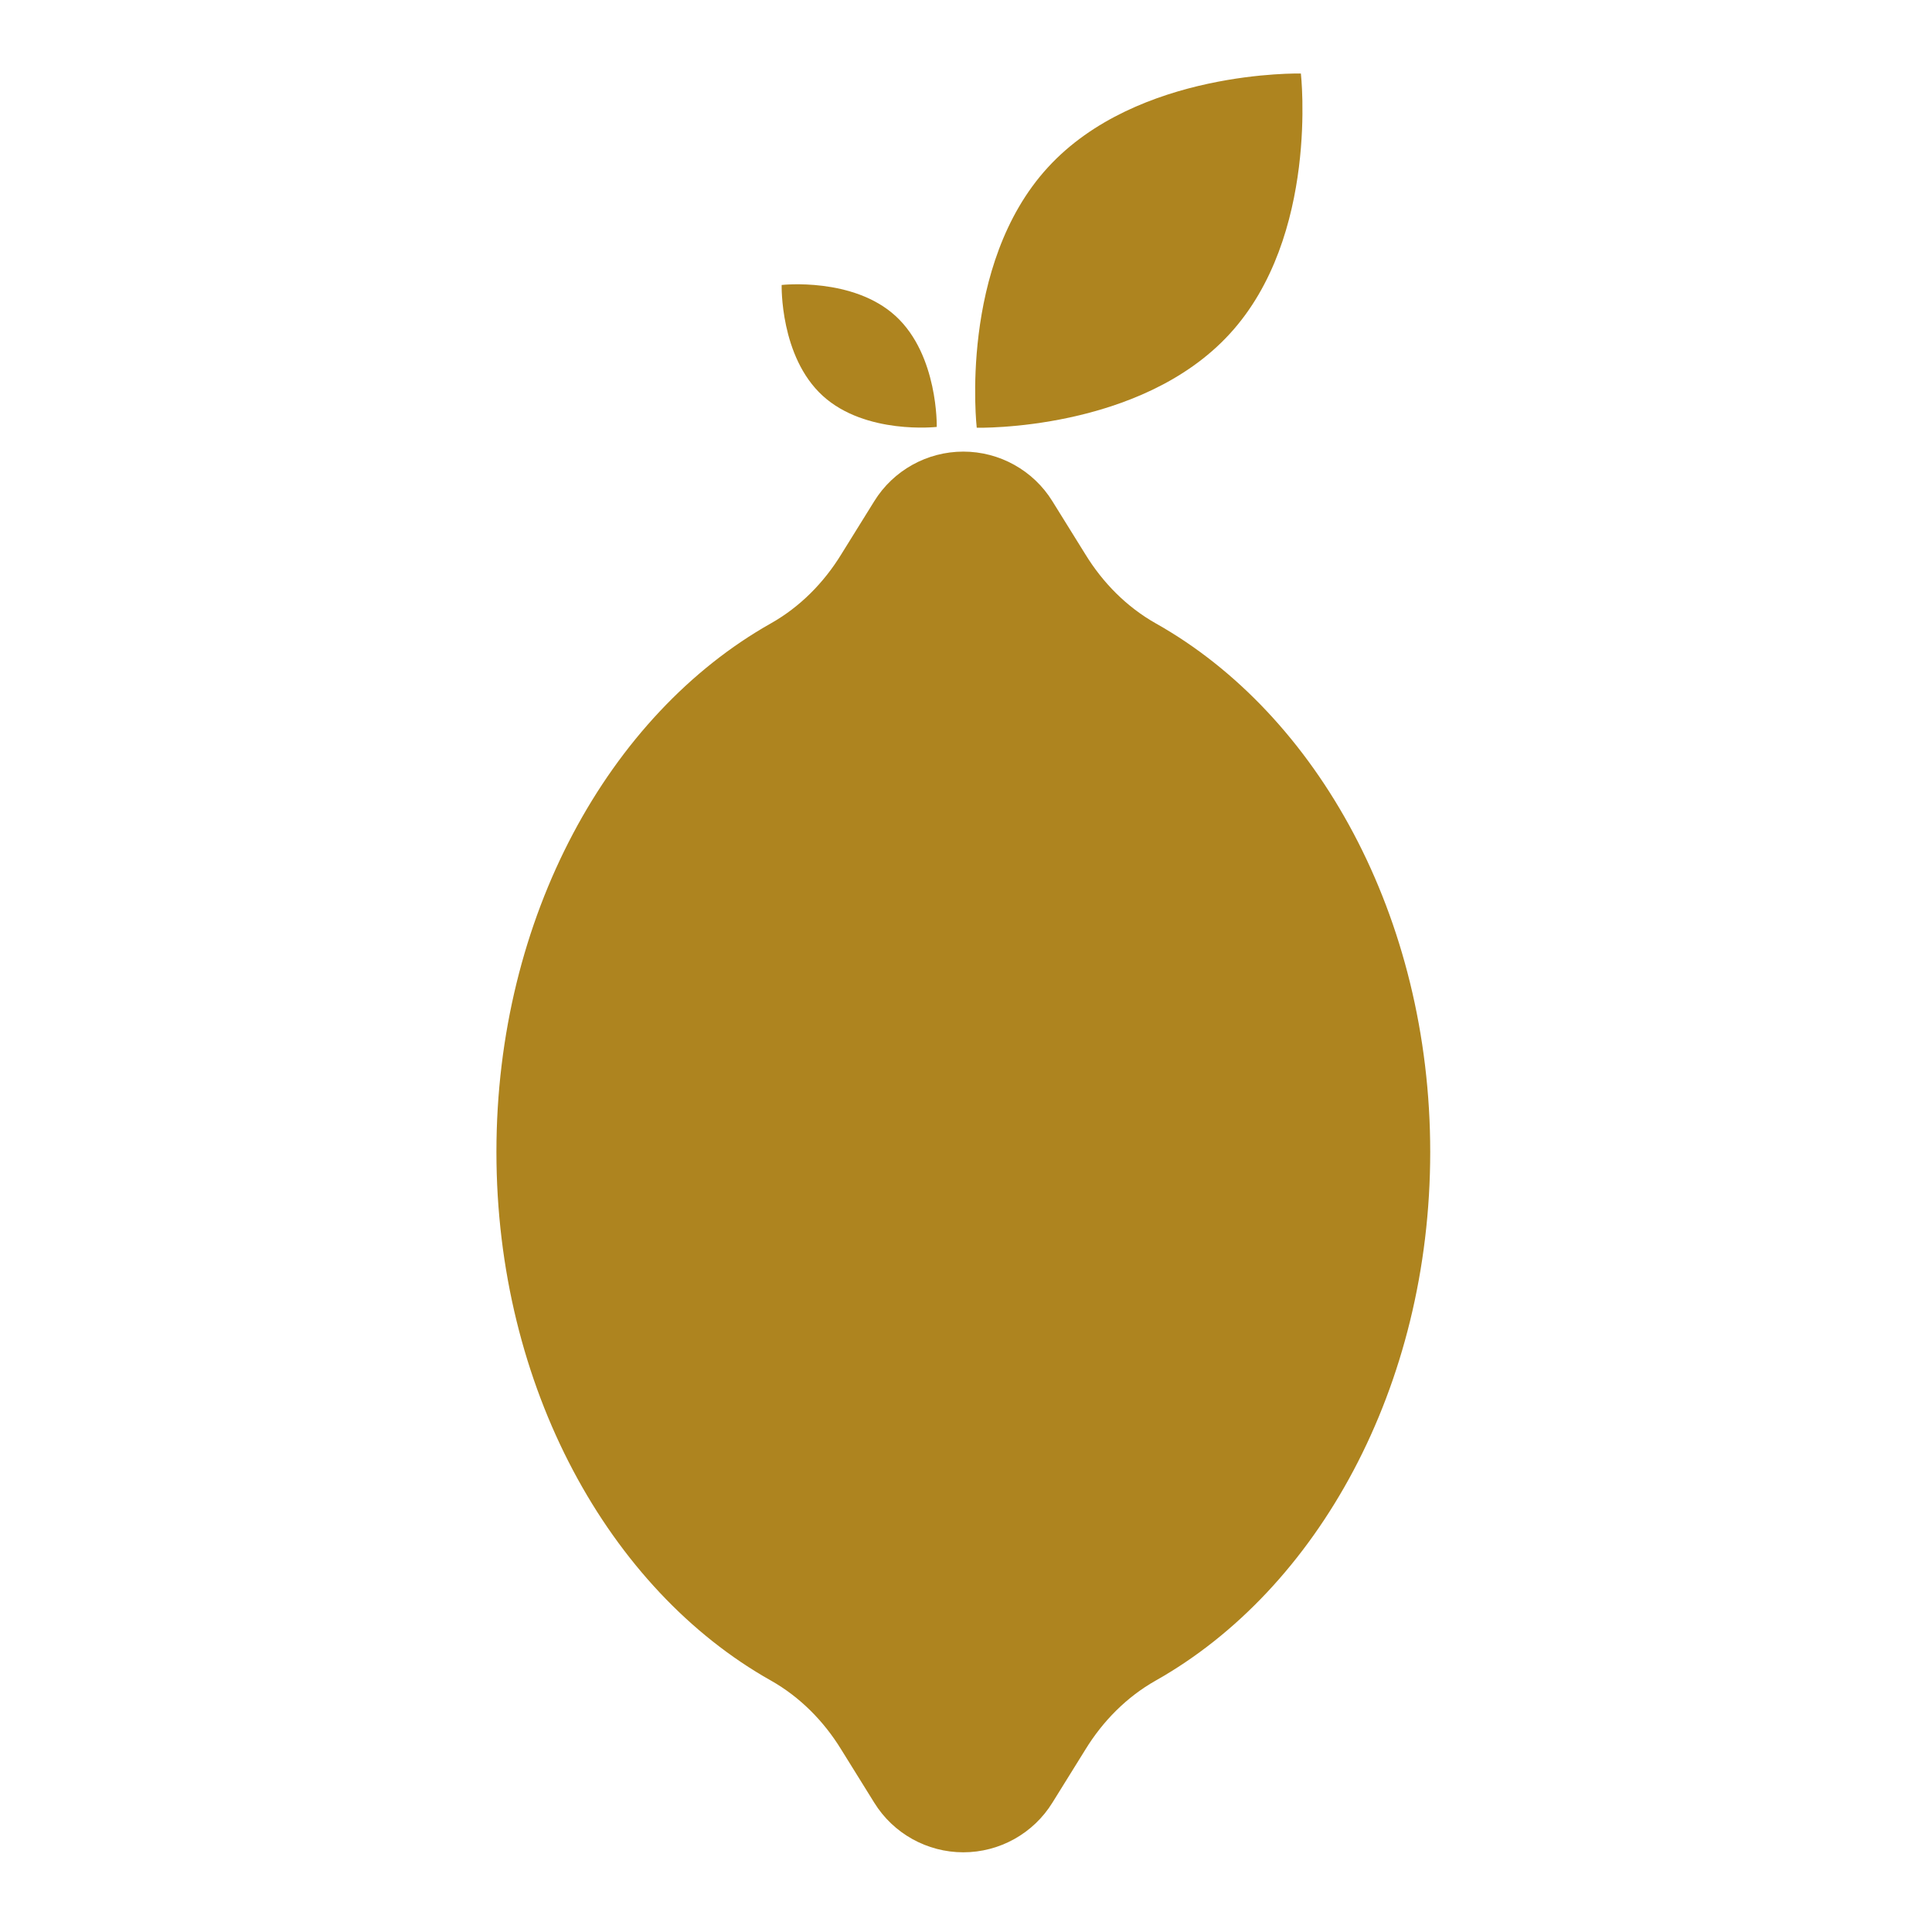 <?xml version="1.0" encoding="utf-8"?>
<!-- Generator: Adobe Illustrator 26.5.2, SVG Export Plug-In . SVG Version: 6.00 Build 0)  -->
<svg version="1.1" id="Layer_1" xmlns="http://www.w3.org/2000/svg" xmlns:xlink="http://www.w3.org/1999/xlink" x="0px" y="0px"
	 viewBox="0 0 72 72" style="enable-background:new 0 0 72 72;" xml:space="preserve">
<style type="text/css">
	.st0{fill:#AE841F;}
</style>
<g>
	<path class="st0" d="M53.3,42.93c0-8.76-4.2-16.31-10.23-19.7c-1.08-0.61-1.97-1.51-2.62-2.57l-1.23-1.98
		c-0.71-1.15-1.97-1.85-3.32-1.85h0c-1.35,0-2.61,0.7-3.32,1.85l-1.23,1.98c-0.65,1.06-1.54,1.96-2.62,2.57
		c-6.03,3.4-10.23,10.94-10.23,19.7c0,8.76,4.2,16.31,10.23,19.7c1.08,0.61,1.97,1.51,2.62,2.57l1.23,1.98
		c0.71,1.15,1.97,1.85,3.32,1.85h0c1.35,0,2.61-0.7,3.32-1.85l1.23-1.98c0.65-1.06,1.54-1.96,2.62-2.57
		C49.1,59.23,53.3,51.69,53.3,42.93z"/>
	<path class="st0" d="M45.83,12.44c-3.34,3.65-9.43,3.5-9.43,3.5s-0.69-6.06,2.65-9.7c3.34-3.65,9.43-3.5,9.43-3.5
		S49.17,8.8,45.83,12.44z"/>
	<path class="st0" d="M30.66,14.75c-1.6-1.46-1.53-4.13-1.53-4.13s2.66-0.3,4.25,1.16s1.53,4.13,1.53,4.13S32.26,16.21,30.66,14.75z
		"/>
</g>
</svg>
